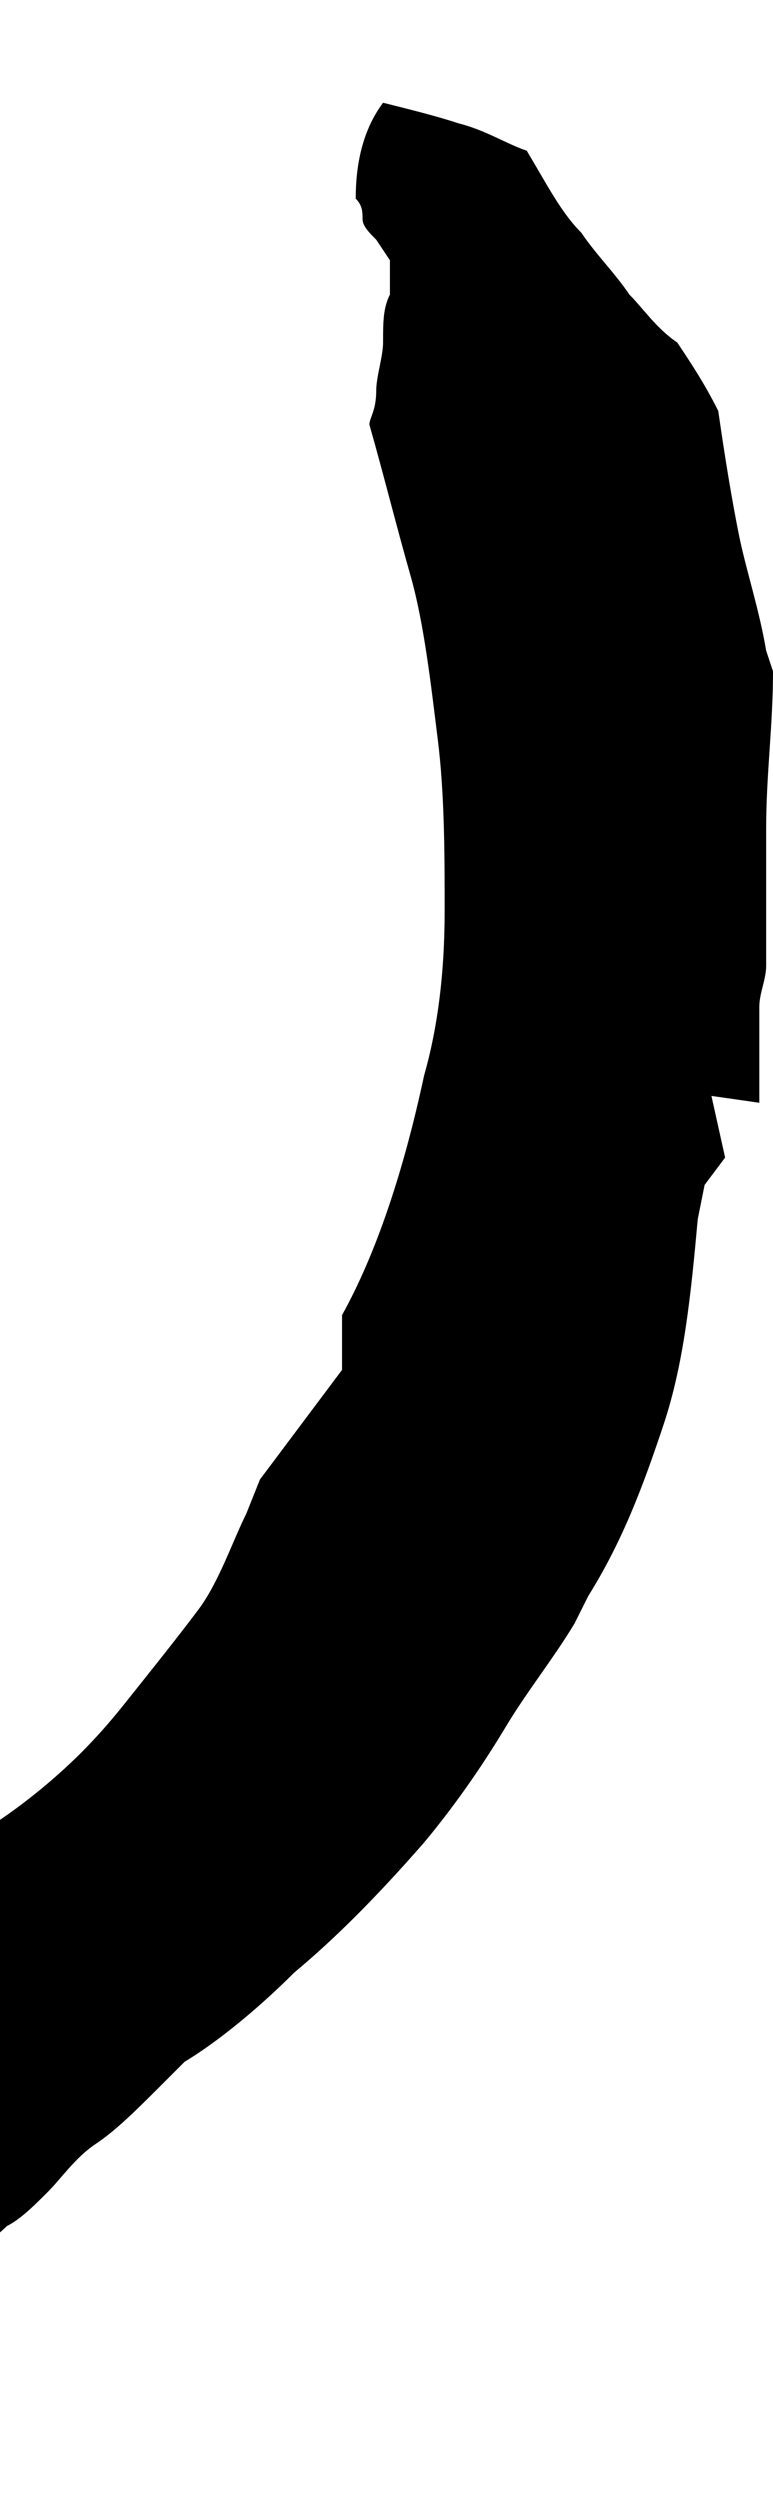 <?xml version="1.0" encoding="utf-8"?>
<!-- Generator: Adobe Illustrator 19.2.0, SVG Export Plug-In . SVG Version: 6.00 Build 0)  -->
<svg version="1.1" id="Layer_1" xmlns="http://www.w3.org/2000/svg" xmlns:xlink="http://www.w3.org/1999/xlink" x="0px" y="0px"
	 viewBox="0 0 11.3 36.5" enable-background="new 0 0 11.3 36.5" xml:space="preserve">
<g>
	<defs>
		<path id="SVGID_146_" d="M11.3,9.8c0,0.8-0.1,1.5-0.1,2.3c0,0.8,0,1.4,0,2c0,0.2-0.1,0.4-0.1,0.6c0,0.2,0,0.4,0,0.6
			c0,0.1,0,0.2,0,0.4c0,0.2,0,0.3,0,0.4L10.4,16l0.2,0.9l-0.3,0.4l-0.1,0.5c-0.1,1.1-0.2,2.1-0.5,3c-0.3,0.9-0.6,1.7-1.1,2.5
			l-0.2,0.4c-0.3,0.5-0.7,1-1,1.5s-0.7,1.1-1.2,1.7c-0.7,0.8-1.3,1.4-1.9,1.9c-0.5,0.5-1.1,1-1.6,1.3l-0.3,0.3
			c-0.4,0.4-0.7,0.7-1,0.9c-0.3,0.2-0.5,0.5-0.7,0.7c-0.2,0.2-0.4,0.4-0.6,0.5c-0.2,0.2-0.4,0.3-0.5,0.4c-0.3-0.2-0.6-0.3-0.8-0.2
			C-1.6,33-1.8,33-2,33.1c-0.2-0.2-0.4-0.5-0.4-0.6s0-0.4,0.1-0.7c0.1-0.3,0.1-0.6,0.2-0.9c0-0.3,0-0.7-0.2-1.1
			c0.1-0.2,0.2-0.4,0.3-0.7c0.1-0.2,0.1-0.5,0.2-0.7c0.1-0.2,0.2-0.4,0.2-0.5c0.1-0.1,0.1-0.2,0.2-0.3c0.1-0.1,0.2-0.1,0.2-0.2
			c0.1-0.1,0.2-0.2,0.3-0.3c0.4-0.2,0.9-0.5,1.4-0.9s0.9-0.8,1.3-1.3c0.4-0.5,0.8-1,1.1-1.4s0.5-1,0.7-1.4l0.2-0.5L5,20L5,19.2
			c0.5-0.9,0.9-2.1,1.2-3.5c0.2-0.7,0.3-1.5,0.3-2.4c0-0.8,0-1.7-0.1-2.5C6.3,10,6.2,9.1,6,8.4S5.6,6.9,5.4,6.2
			C5.4,6.1,5.5,6,5.5,5.7c0-0.2,0.1-0.5,0.1-0.7c0-0.3,0-0.5,0.1-0.7c0-0.2,0-0.4,0-0.5L5.5,3.5C5.4,3.4,5.3,3.3,5.3,3.2
			c0-0.1,0-0.2-0.1-0.3c0-0.5,0.1-1,0.4-1.4C6,1.6,6.4,1.7,6.7,1.8c0.4,0.1,0.7,0.3,1,0.4C8,2.7,8.2,3.1,8.5,3.4
			C8.7,3.7,9,4,9.2,4.3C9.4,4.5,9.6,4.8,9.9,5c0.2,0.3,0.4,0.6,0.6,1c0.1,0.7,0.2,1.3,0.3,1.8c0.1,0.5,0.3,1.1,0.4,1.7L11.3,9.8z"/>
	</defs>
	<clipPath id="SVGID_3_">
		<use xlink:href="#SVGID_146_"  overflow="visible"/>
	</clipPath>
	
		<path clip-path="url(#SVGID_3_)" fill="none" stroke="#000000" stroke-width="6" stroke-linecap="round" stroke-linejoin="round" stroke-miterlimit="10" d="
		M6.7,3.9c6,9.6-1.8,22.7-7.6,26.9"/>
</g>
</svg>
